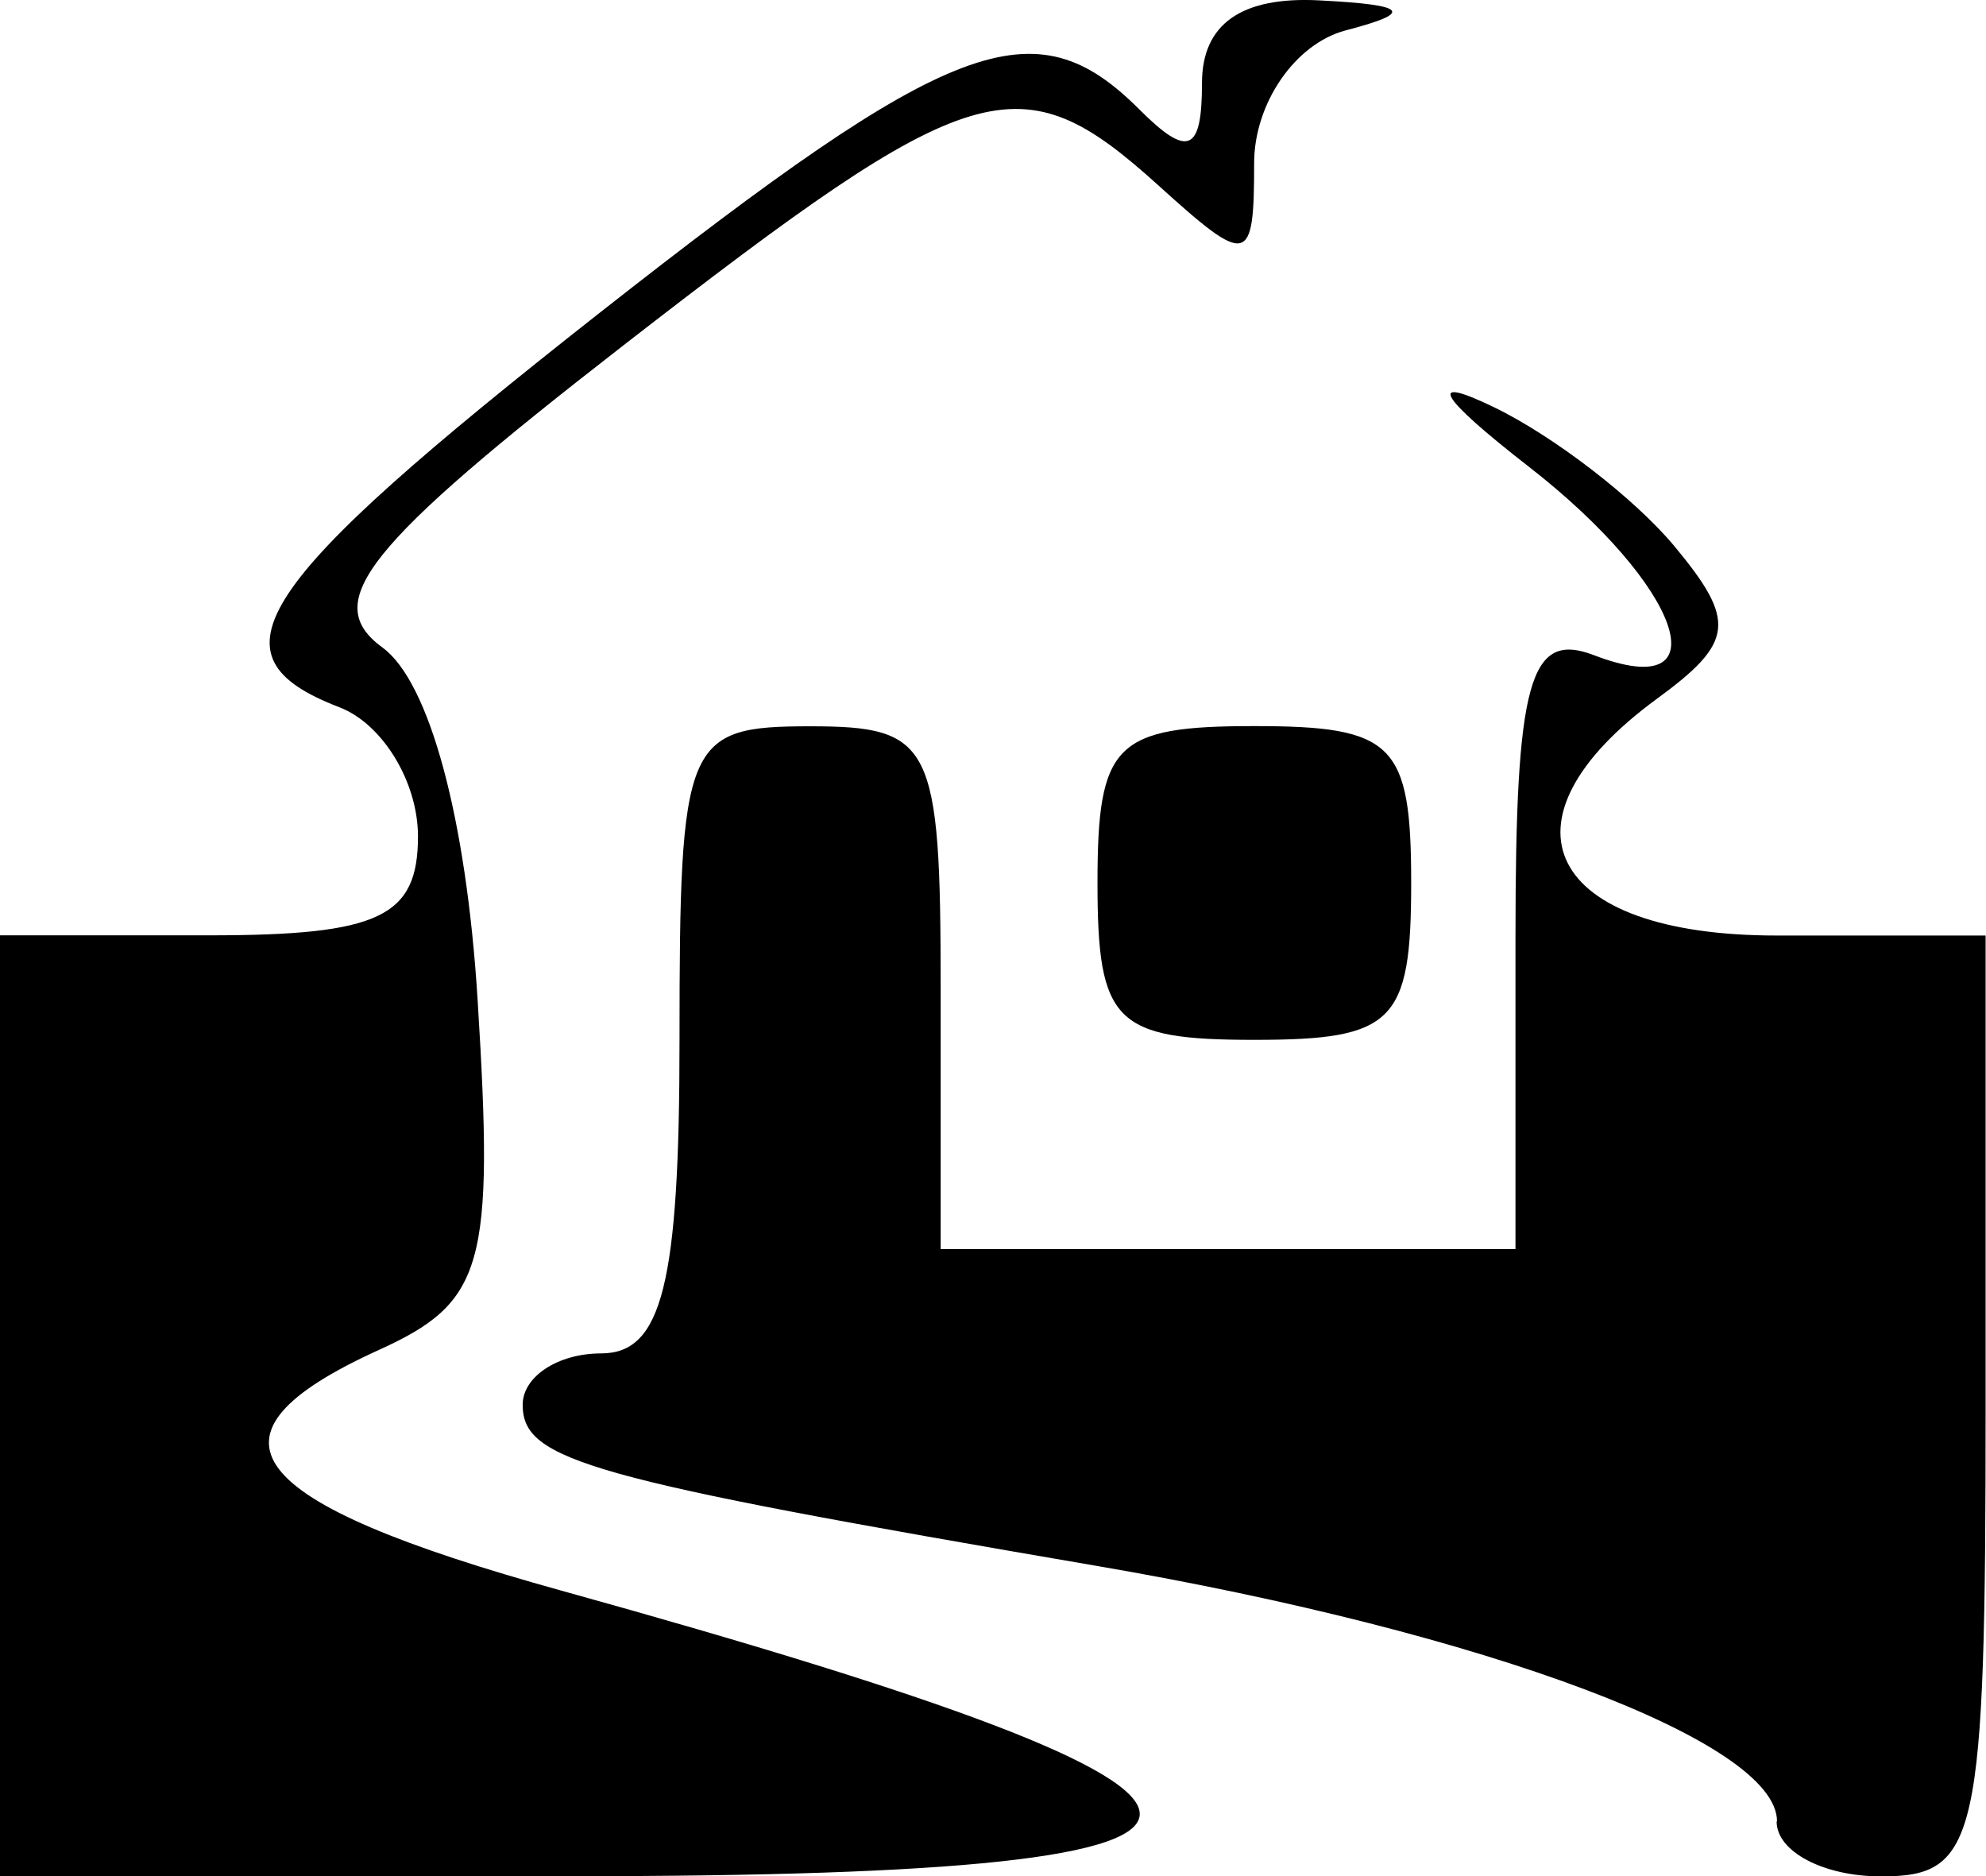 <?xml version="1.0" encoding="UTF-8" standalone="no"?>
<!-- Created with Inkscape (http://www.inkscape.org/) -->

<svg
   xmlns:dc="http://purl.org/dc/elements/1.1/"
   xmlns:cc="http://creativecommons.org/ns#"
   xmlns:rdf="http://www.w3.org/1999/02/22-rdf-syntax-ns#"
   xmlns:svg="http://www.w3.org/2000/svg"
   xmlns="http://www.w3.org/2000/svg"
   xmlns:sodipodi="http://sodipodi.sourceforge.net/DTD/sodipodi-0.dtd"
   xmlns:inkscape="http://www.inkscape.org/namespaces/inkscape"
   width="10.054mm"
   height="9.496mm"
   viewBox="0 0 10.054 9.496"
   version="1.1"
   id="svg8"
   inkscape:version="0.92.1 r15371"
   sodipodi:docname="domo.svg">
  <defs
     id="defs2" />
  <sodipodi:namedview
     id="base"
     pagecolor="#ffffff"
     bordercolor="#666666"
     borderopacity="1.0"
     inkscape:pageopacity="0.0"
     inkscape:pageshadow="2"
     inkscape:zoom="1.4"
     inkscape:cx="80.550813"
     inkscape:cy="72.327829"
     inkscape:document-units="mm"
     inkscape:current-layer="layer1"
     showgrid="false"
     inkscape:window-width="1920"
     inkscape:window-height="1017"
     inkscape:window-x="-8"
     inkscape:window-y="-8"
     inkscape:window-maximized="1" />
  <g
     inkscape:label="Livello 1"
     inkscape:groupmode="layer"
     id="layer1"
     transform="translate(-48.163,-124.556)">
    <path
       style="fill:#000000;stroke-width:1"
       d=""
       id="path4552"
       inkscape:connector-curvature="0" />
    <path
       style="fill:#000000;stroke-width:1"
       d=""
       id="path4550"
       inkscape:connector-curvature="0" />
    <path
       style="fill:#000000;stroke-width:1"
       d=""
       id="path4548"
       inkscape:connector-curvature="0" />
    <path
       style="fill:#000000;stroke-width:1"
       d="m 48.163,131.671 v -2.381 h 1.058 c 0.862,0 1.058,-0.093 1.058,-0.501 0,-0.275 -0.179,-0.569 -0.397,-0.653 -0.68,-0.261 -0.452,-0.606 1.317,-1.997 1.786,-1.403 2.201,-1.56 2.731,-1.03 0.247,0.247 0.318,0.218 0.318,-0.132 0,-0.299 0.199,-0.44 0.595,-0.419 0.448,0.023 0.481,0.061 0.132,0.152 -0.255,0.067 -0.463,0.369 -0.463,0.672 0,0.517 -0.03,0.524 -0.484,0.113 -0.704,-0.637 -0.935,-0.568 -2.709,0.809 -1.311,1.018 -1.535,1.299 -1.219,1.53 0.237,0.173 0.424,0.864 0.481,1.784 0.084,1.346 0.033,1.529 -0.501,1.771 -0.954,0.434 -0.701,0.767 0.926,1.218 3.883,1.077 3.9,1.445 0.066,1.445 H 48.163 Z m 8.996,2.103 c 0,-0.403 -1.468,-0.954 -3.441,-1.292 -2.582,-0.442 -2.909,-0.533 -2.909,-0.816 0,-0.143 0.179,-0.26 0.397,-0.26 0.309,0 0.397,-0.353 0.397,-1.587 0,-1.517 0.029,-1.587 0.661,-1.587 0.617,0 0.661,0.088 0.661,1.323 v 1.323 h 1.455 1.455 v -1.579 c 0,-1.295 0.071,-1.552 0.397,-1.427 0.656,0.252 0.448,-0.35 -0.331,-0.955 -0.455,-0.354 -0.521,-0.467 -0.177,-0.301 0.303,0.146 0.715,0.463 0.916,0.705 0.314,0.378 0.302,0.486 -0.088,0.771 -0.85,0.622 -0.558,1.199 0.605,1.199 h 1.058 v 2.381 c 0,2.205 -0.039,2.381 -0.529,2.381 -0.291,0 -0.529,-0.125 -0.529,-0.278 z m -3.44,-4.749 c 0,-0.706 0.088,-0.794 0.794,-0.794 0.706,0 0.794,0.088 0.794,0.794 0,0.706 -0.088,0.794 -0.794,0.794 -0.706,0 -0.794,-0.088 -0.794,-0.794 z"
       id="path4698"
       inkscape:connector-curvature="0" />
  </g>
</svg>
